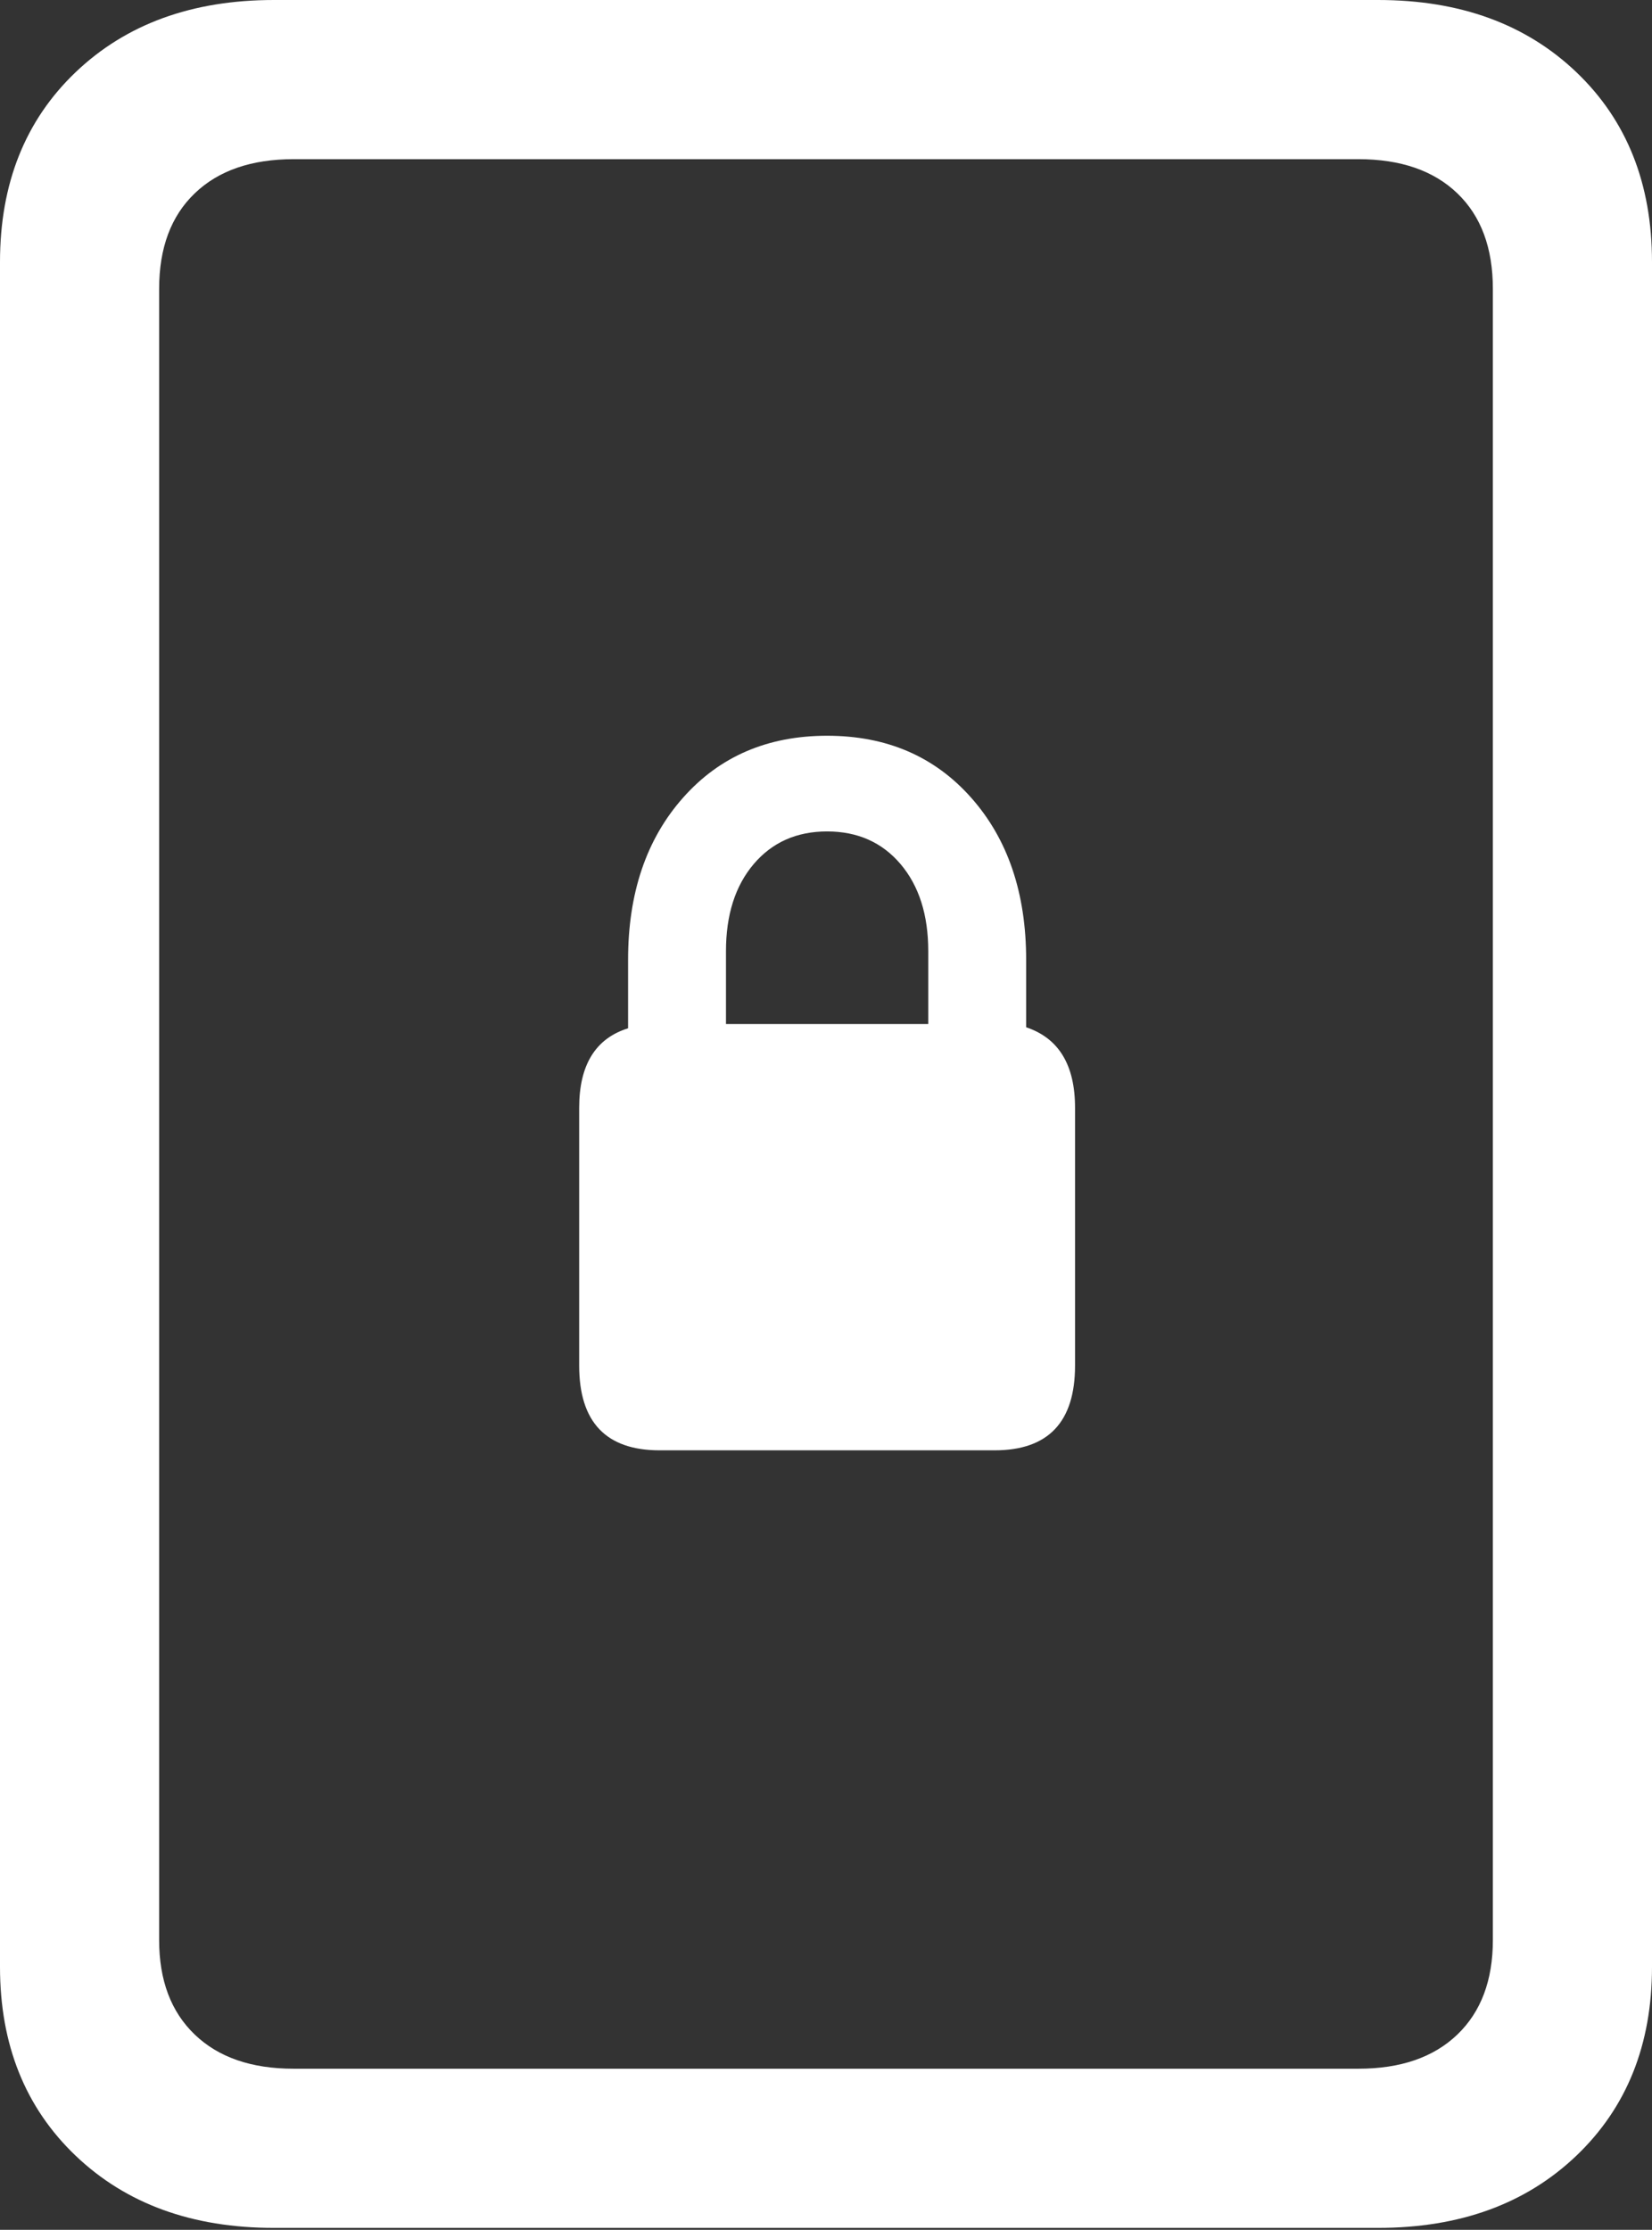<?xml version="1.0" encoding="UTF-8"?>
<!--Generator: Apple Native CoreSVG 175.5-->
<!DOCTYPE svg
PUBLIC "-//W3C//DTD SVG 1.1//EN"
       "http://www.w3.org/Graphics/SVG/1.1/DTD/svg11.dtd">
<svg version="1.1" xmlns="http://www.w3.org/2000/svg" xmlns:xlink="http://www.w3.org/1999/xlink" width="16.318" height="22.021">
 <rect width="100%" height="100%" fill="#333333" stroke="none"/>
 <g>
  <rect height="22.021" opacity="0" width="16.318" x="0" y="0"/>
  <path d="M0 19.424Q0 20.576 0.747 21.289Q1.494 22.002 2.705 22.002L13.613 22.002Q14.824 22.002 15.571 21.289Q16.318 20.576 16.318 19.424L16.318 2.588Q16.318 1.426 15.571 0.713Q14.824 0 13.613 0L2.705 0Q1.494 0 0.747 0.713Q0 1.426 0 2.588ZM1.572 19.16L1.572 2.852Q1.572 2.246 1.924 1.909Q2.275 1.572 2.9 1.572L13.418 1.572Q14.043 1.572 14.395 1.909Q14.746 2.246 14.746 2.852L14.746 19.16Q14.746 19.756 14.395 20.093Q14.043 20.43 13.418 20.43L2.9 20.43Q2.275 20.43 1.924 20.093Q1.572 19.756 1.572 19.16Z" fill="#ffffff"/>
  <path d="M6.516 14.323L9.824 14.323Q10.619 14.323 10.619 13.486L10.619 10.94Q10.619 10.306 10.136 10.145L10.136 9.479Q10.136 8.49 9.593 7.878Q9.051 7.266 8.17 7.266Q7.289 7.266 6.747 7.878Q6.204 8.49 6.204 9.479L6.204 10.155Q5.721 10.306 5.721 10.94L5.721 13.486Q5.721 14.323 6.516 14.323ZM7.171 10.113L7.171 9.393Q7.171 8.856 7.445 8.533Q7.719 8.211 8.17 8.211Q8.621 8.211 8.895 8.533Q9.169 8.856 9.169 9.393L9.169 10.113Z" fill="#ffffff"/>
 </g>
</svg>
